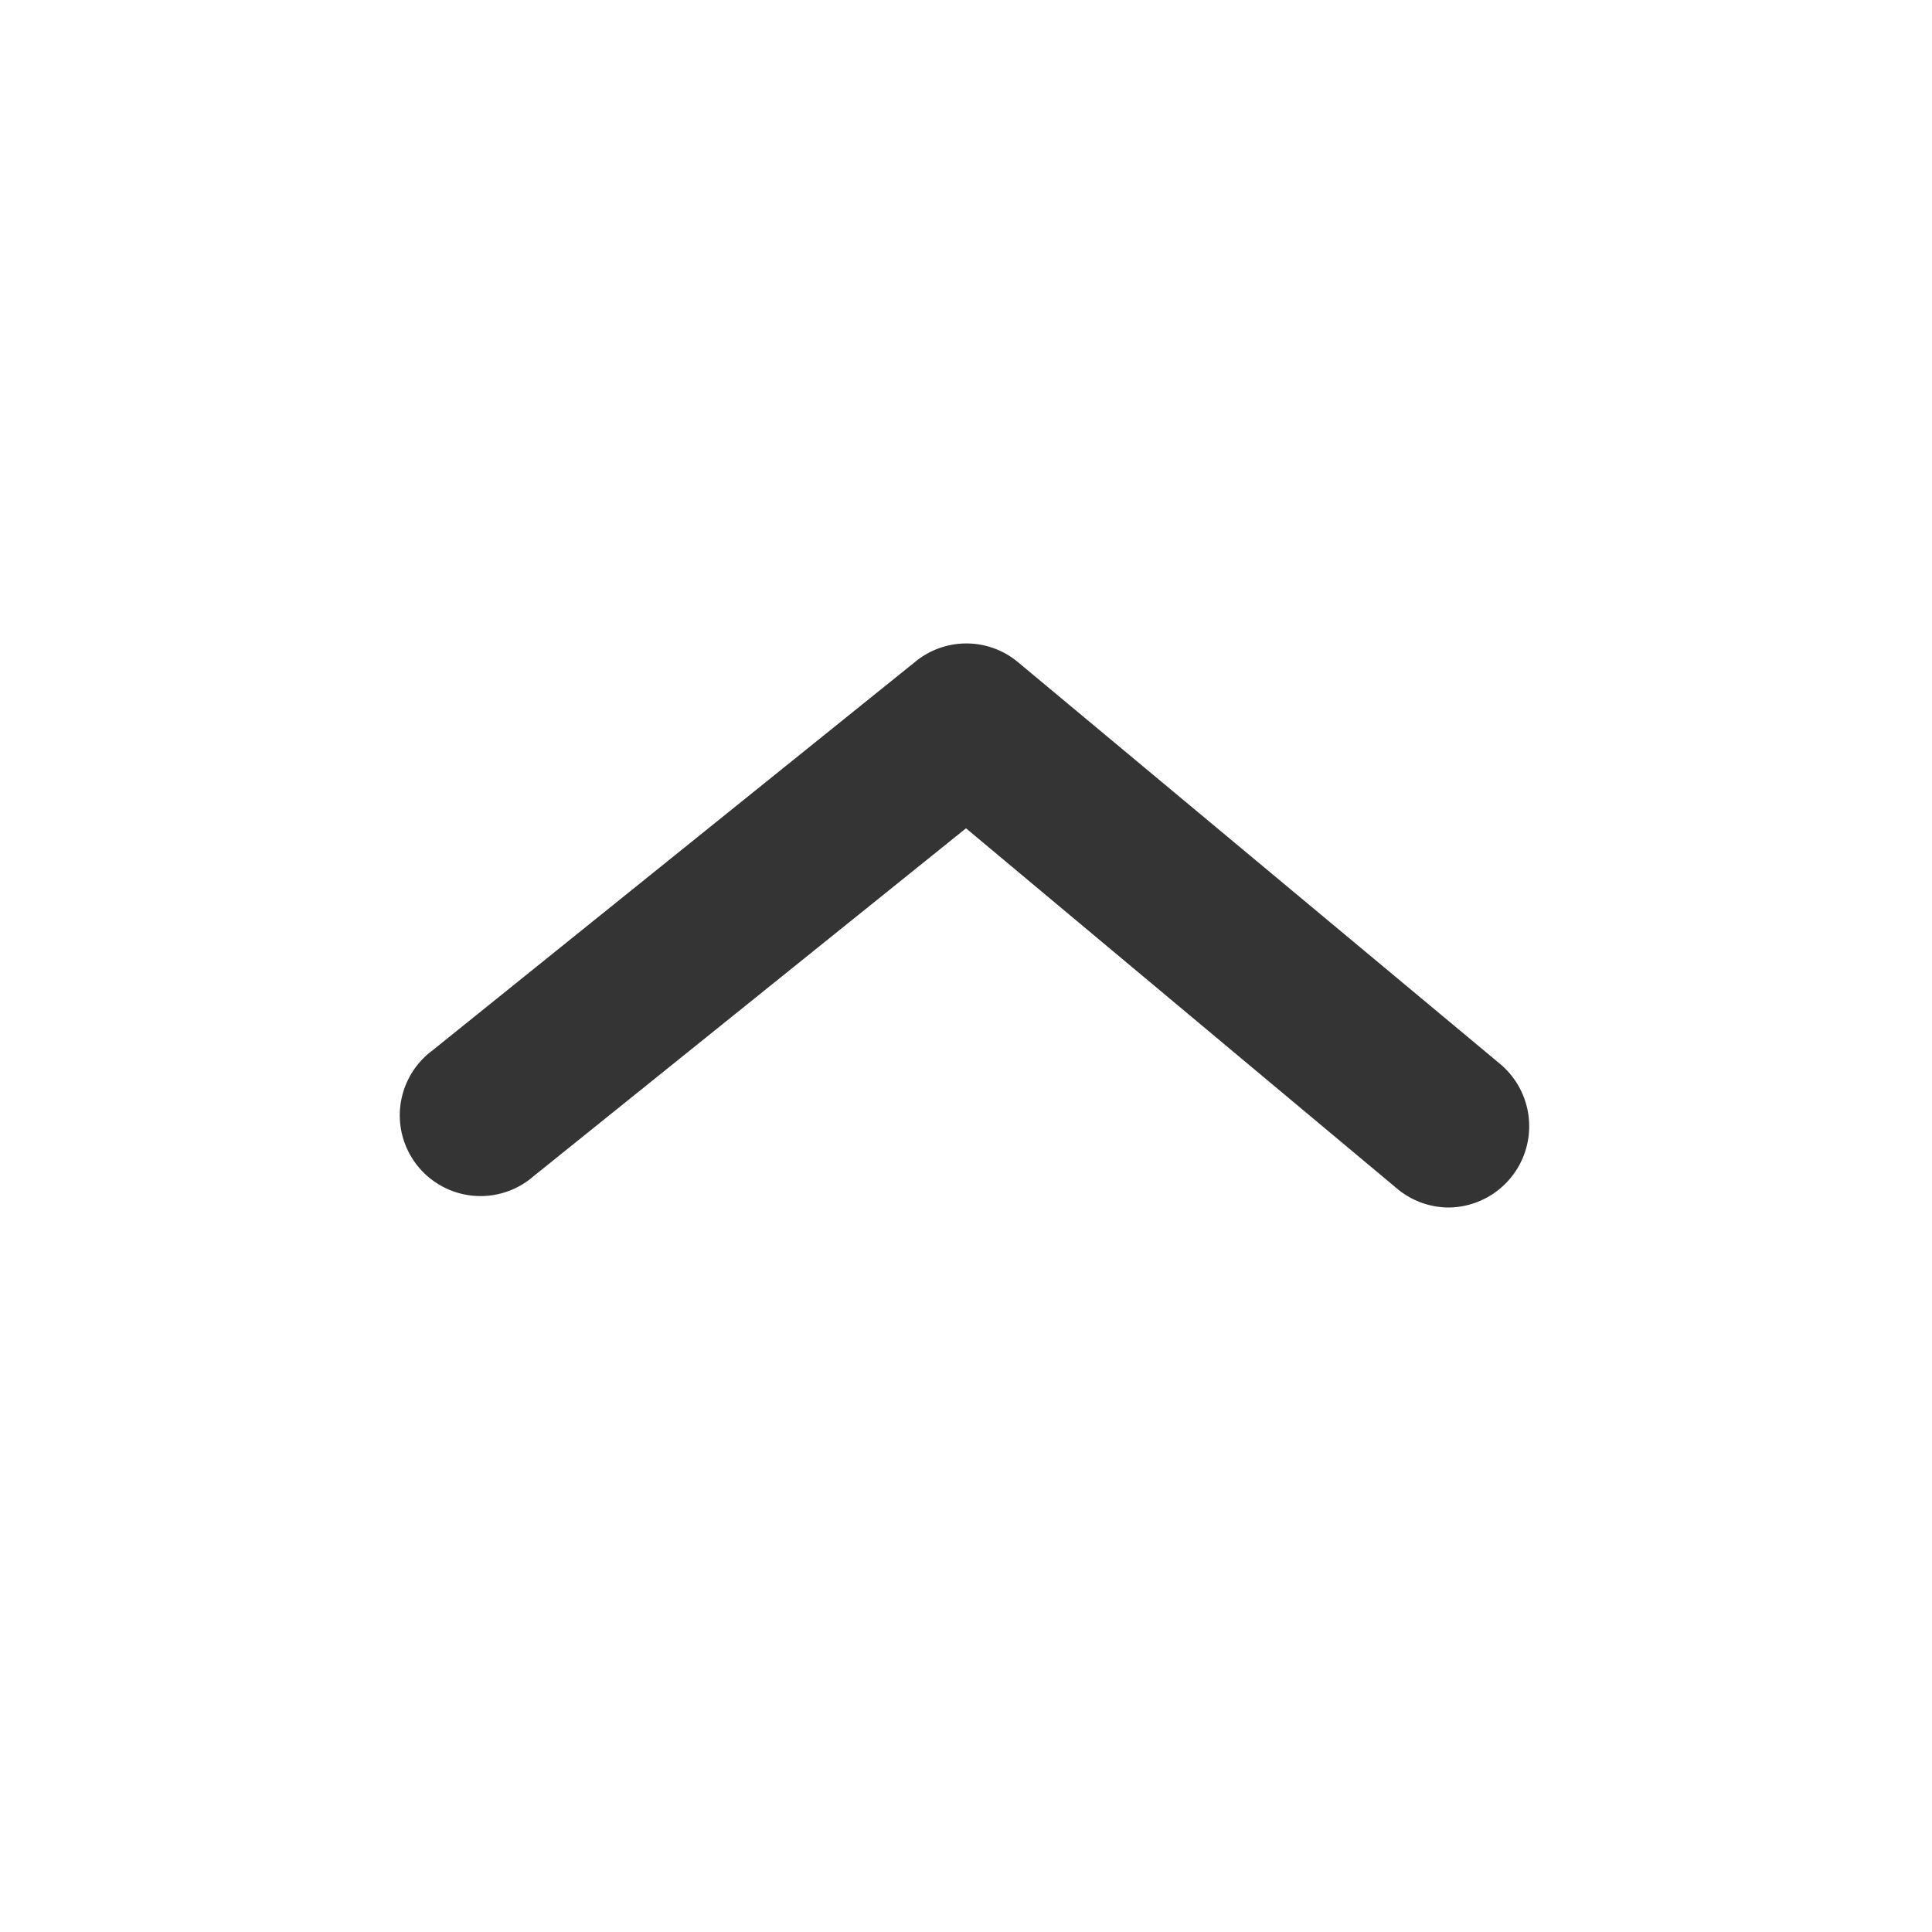 <svg xmlns="http://www.w3.org/2000/svg" width="15" height="15" viewBox="0 0 15 15"><defs><style>.a,.b{fill:#343434;}.a{opacity:0;}</style></defs><rect class="a" width="15" height="15" transform="translate(15 15) rotate(180)"/><path class="b" d="M13.124,12.372a.625.625,0,0,1-.4-.144l-3.35-2.8-3.356,2.7a.627.627,0,1,1-.787-.975L8.98,8.135a.625.625,0,0,1,.794,0l3.75,3.125a.631.631,0,0,1-.4,1.112Z" transform="translate(-1.874 -2.997)"/></svg>